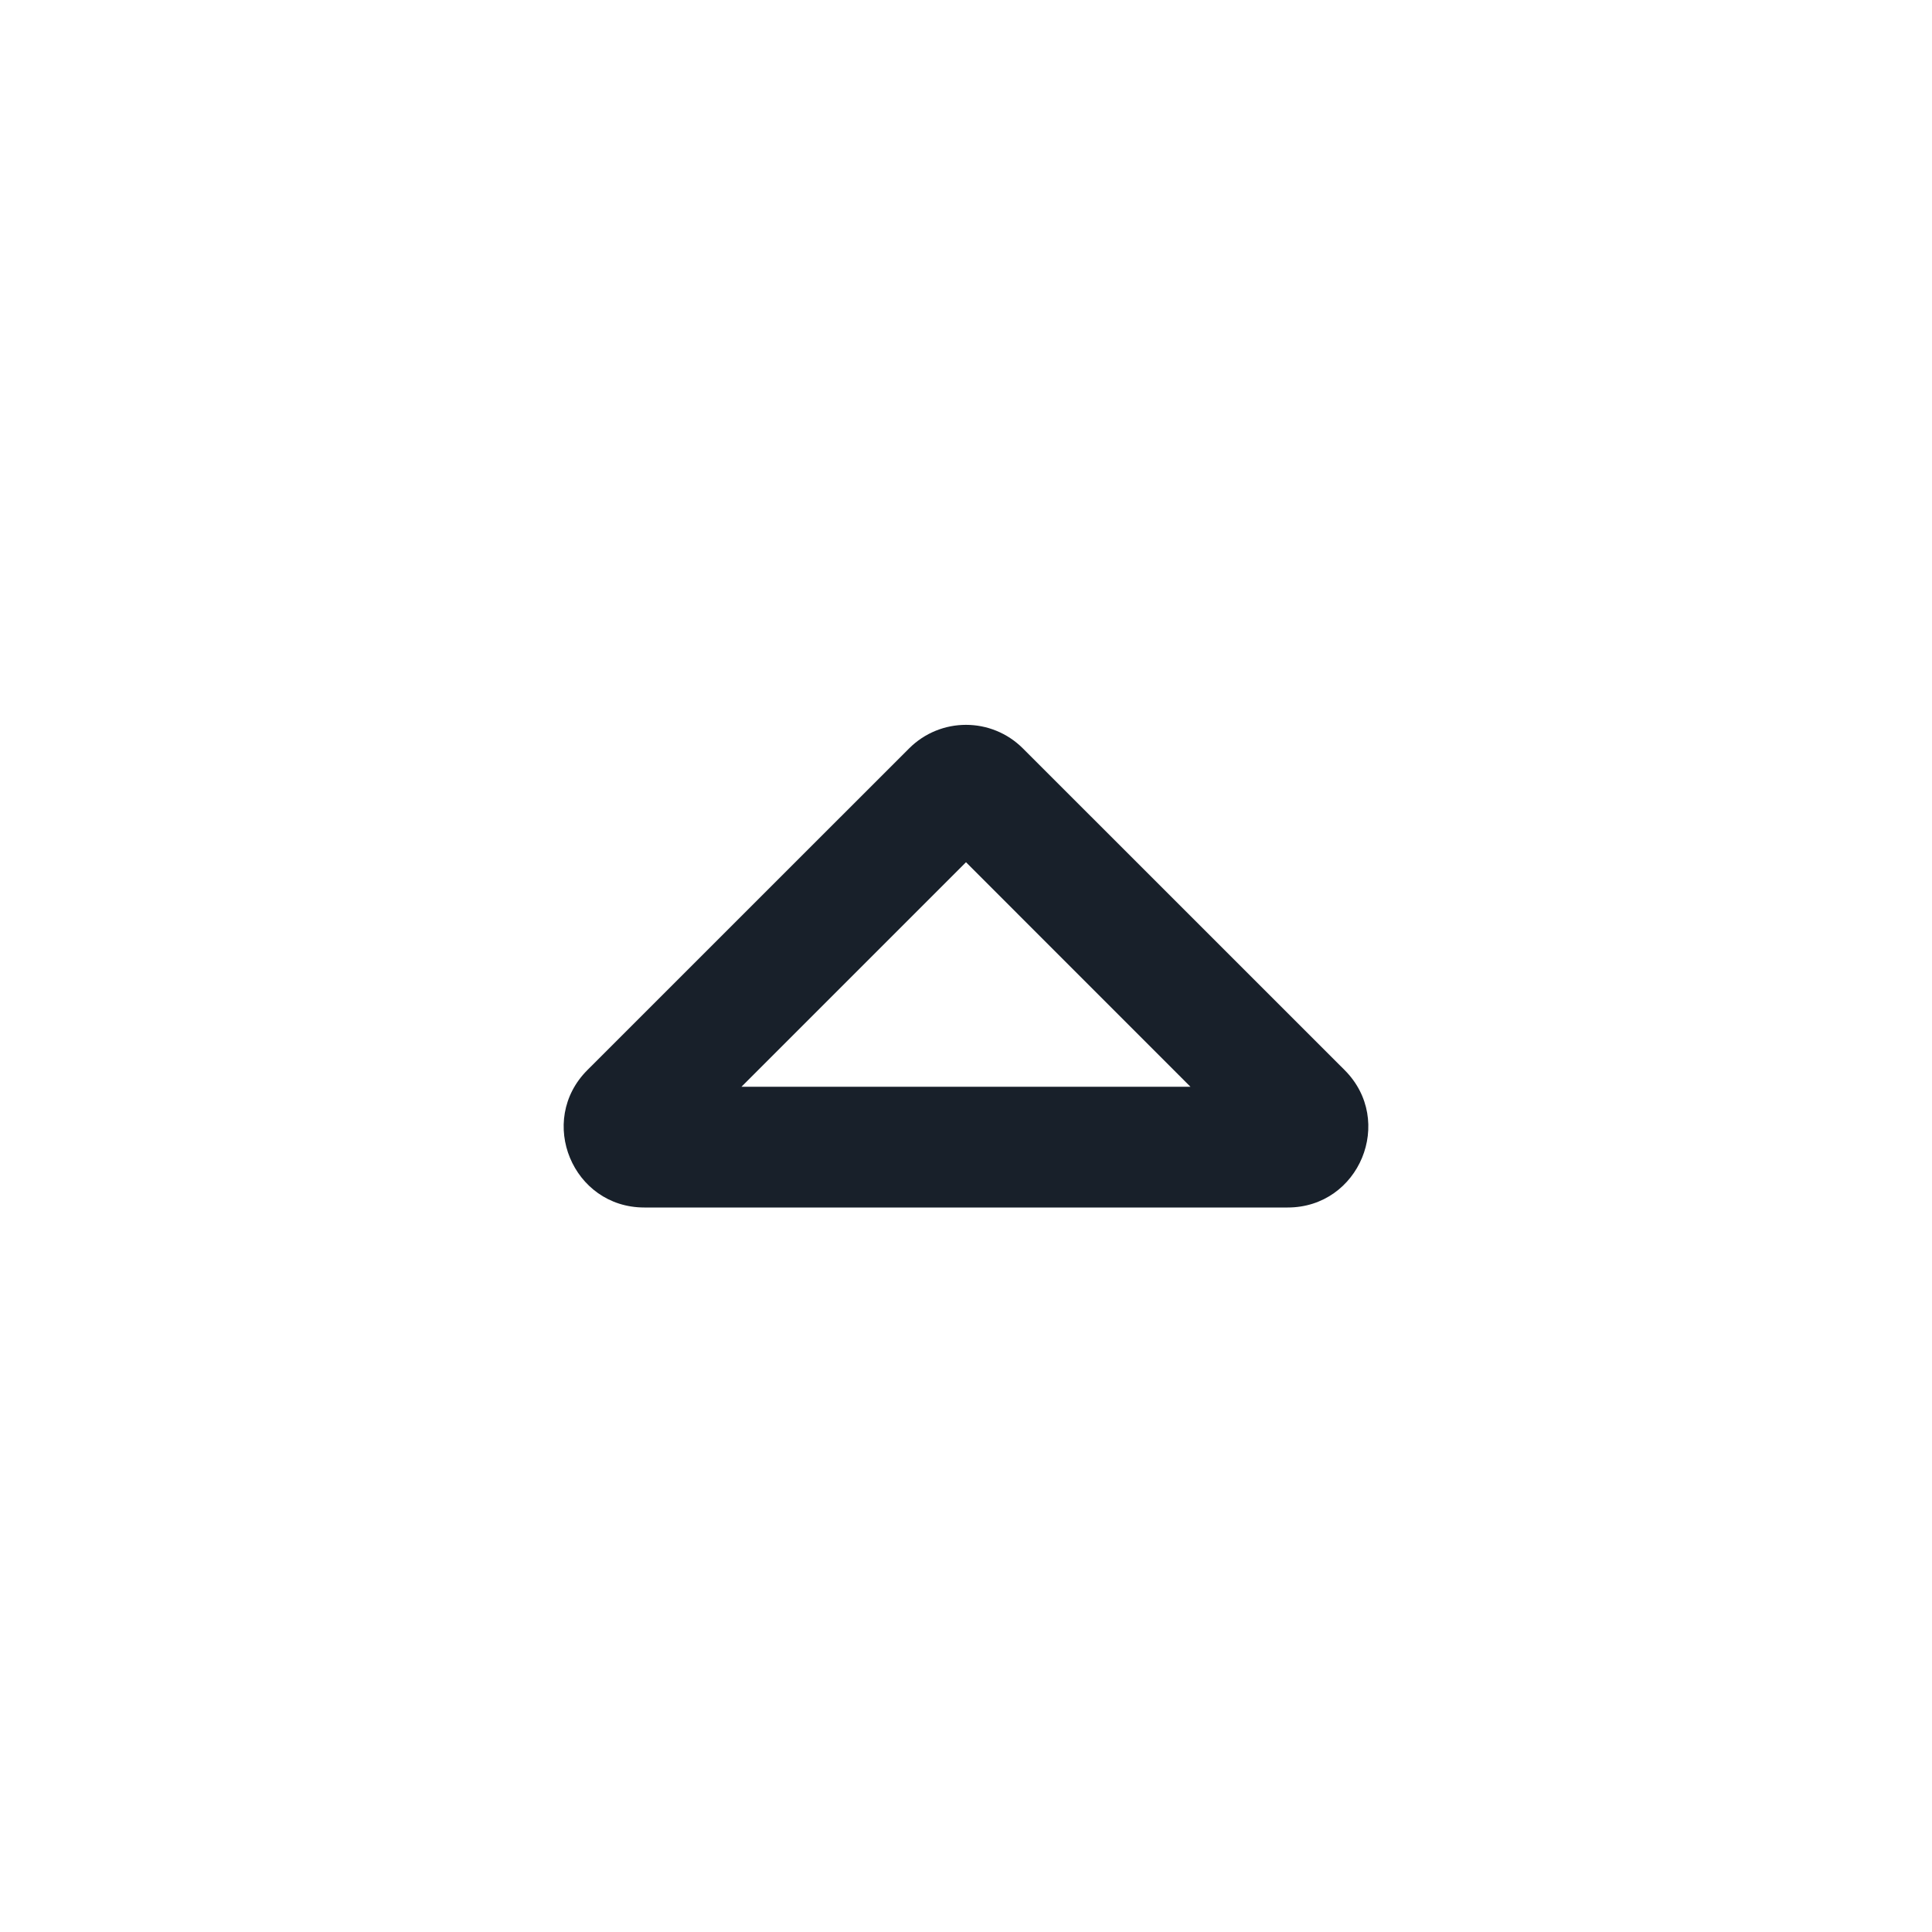 <svg width="28" height="28" viewBox="0 0 28 28" fill="none" xmlns="http://www.w3.org/2000/svg">
<path fill-rule="evenodd" clip-rule="evenodd" d="M14 12.496L10.746 15.75H17.253L14 12.496ZM8.513 15.508L13.175 10.847C13.631 10.391 14.369 10.391 14.825 10.847L19.487 15.508C20.222 16.243 19.701 17.5 18.662 17.5H9.338C8.299 17.5 7.778 16.243 8.513 15.508Z" fill="#18202A"/>
</svg>

